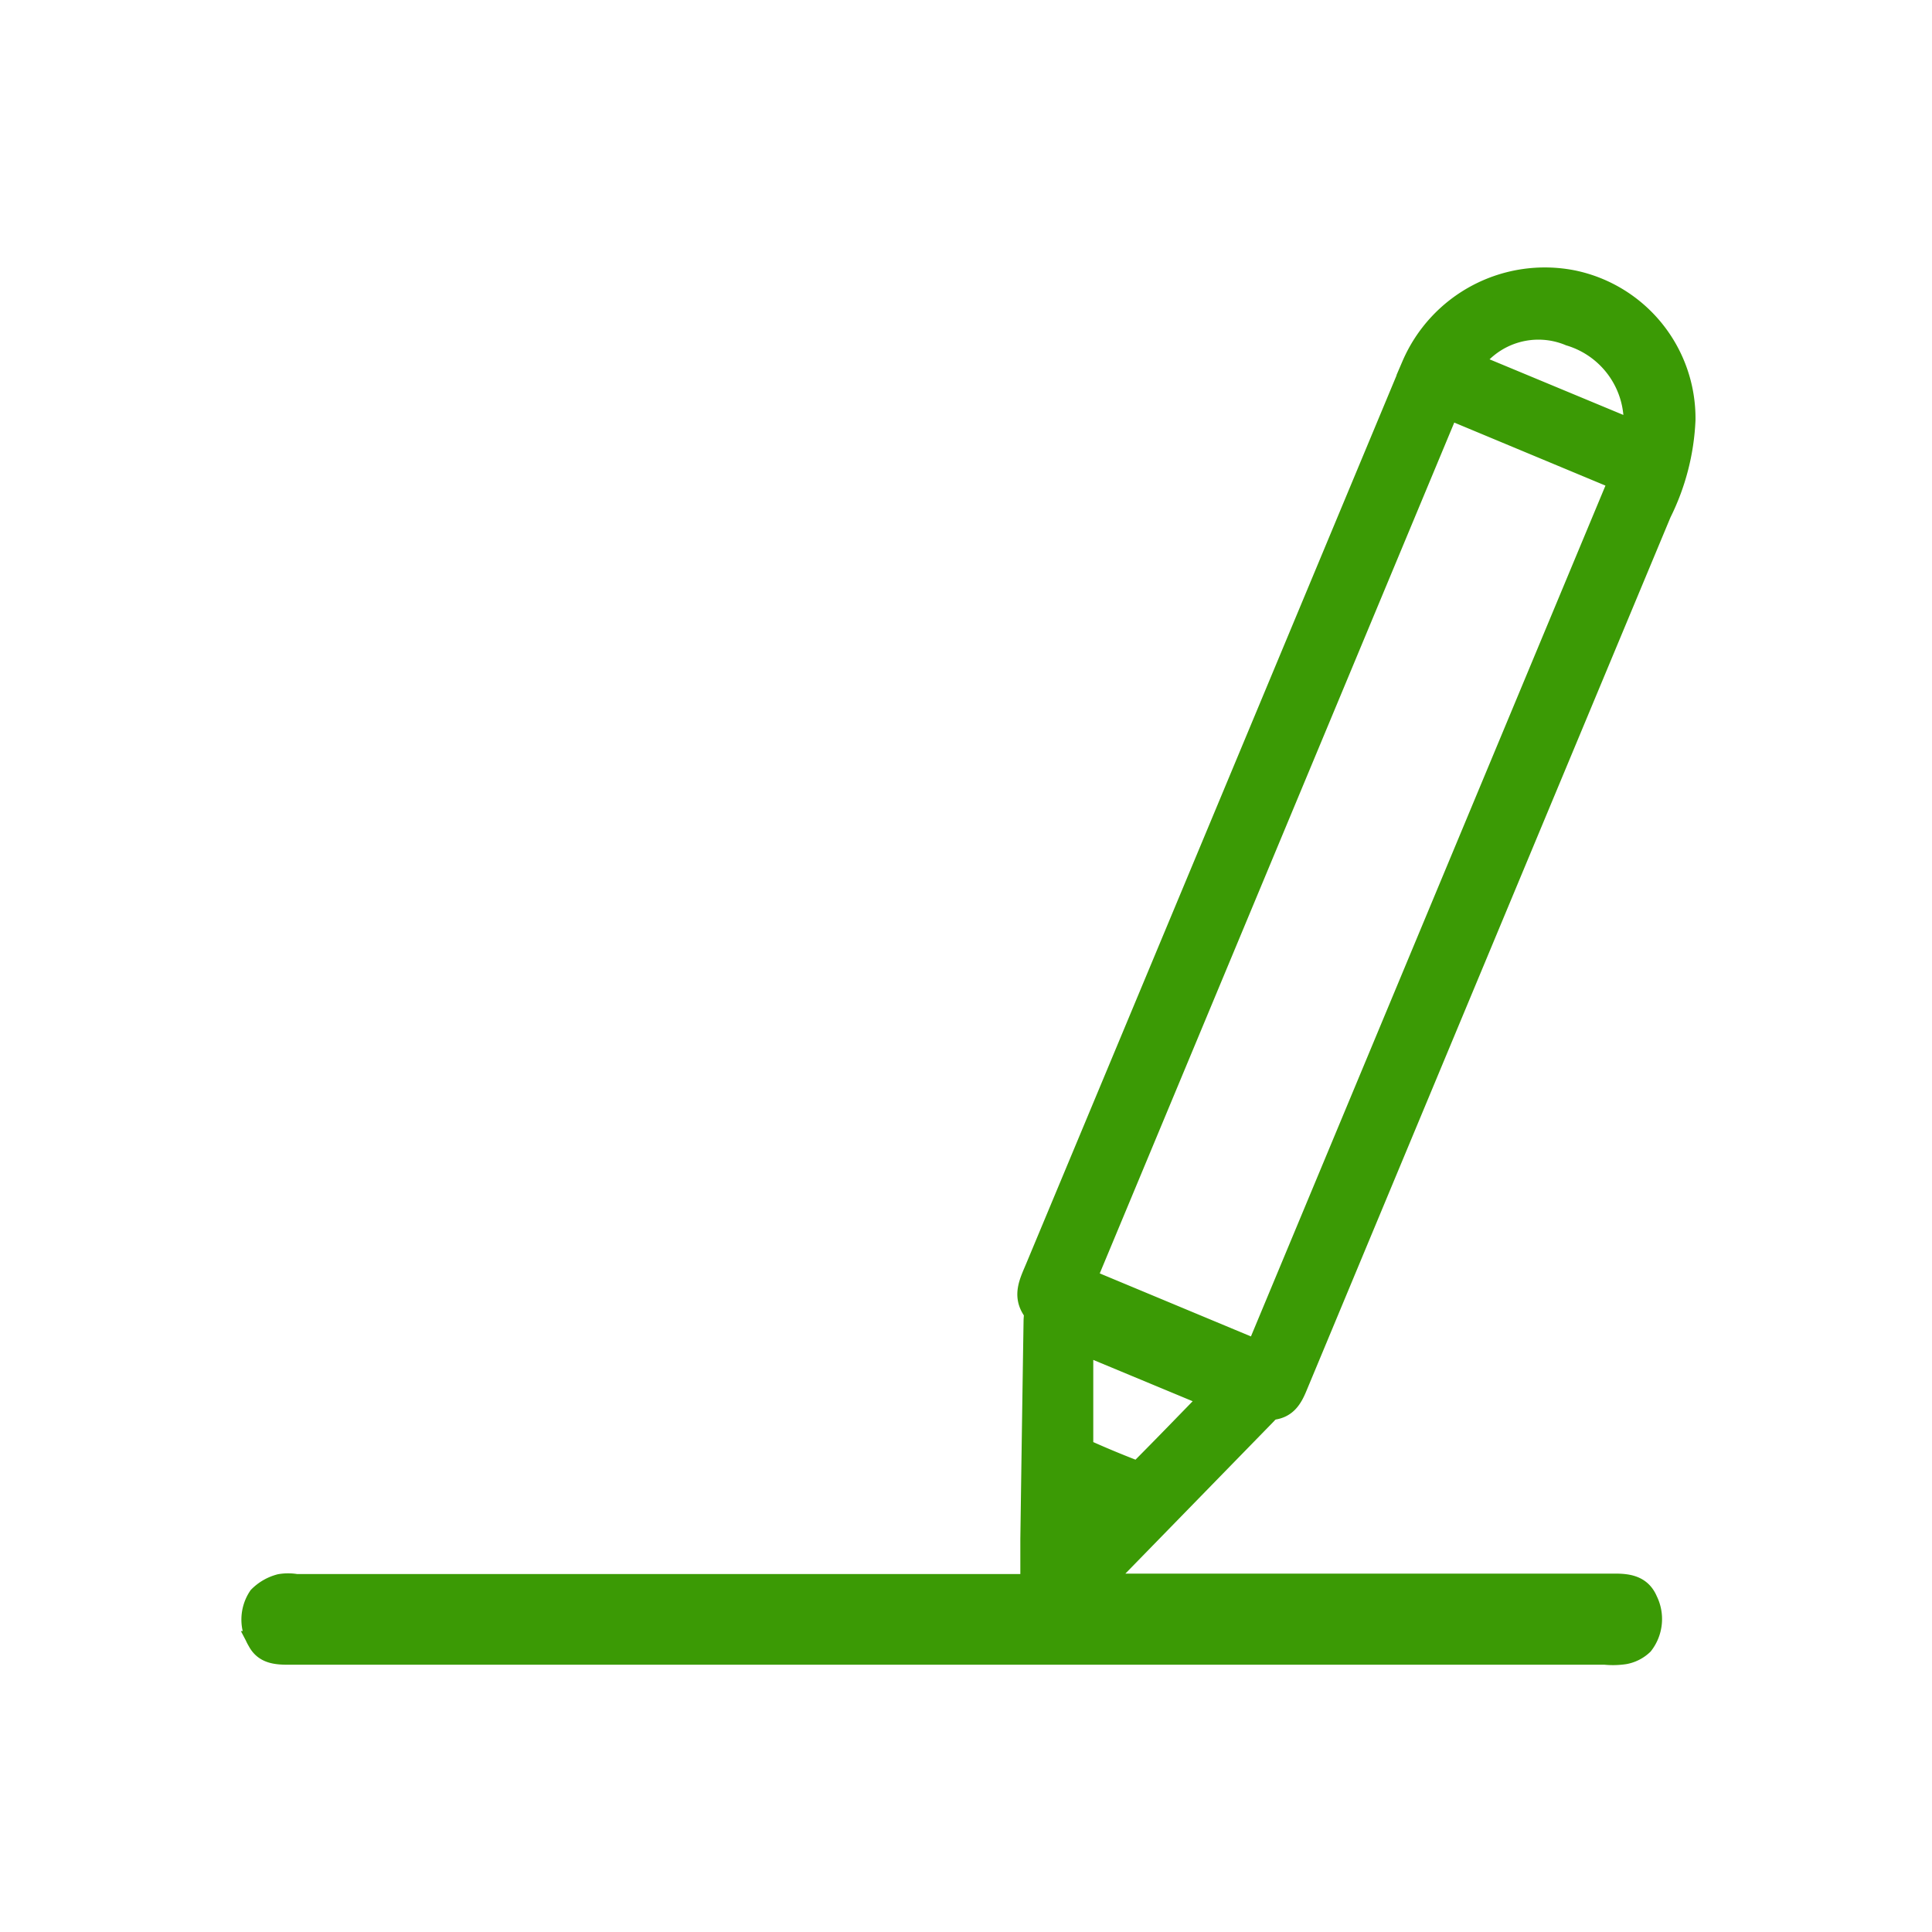 <svg xmlns="http://www.w3.org/2000/svg" xmlns:xlink="http://www.w3.org/1999/xlink" width="24" height="24" viewBox="0 0 24 24">
  <defs>
    <clipPath id="clip-path">
      <rect id="Rectangle_15216" data-name="Rectangle 15216" width="24" height="24" transform="translate(311 415)" fill="#fff" stroke="#707070" stroke-width="1"/>
    </clipPath>
  </defs>
  <g id="Mask_Group_181" data-name="Mask Group 181" transform="translate(-311 -415)" clip-path="url(#clip-path)">
    <path id="edit" d="M-584.409,89.68h.192q3.088,0,6.177,0c.176,0,.325.031.4.207a.521.521,0,0,1-.055.552.448.448,0,0,1-.23.117.99.99,0,0,1-.242.006q-8.173,0-16.347,0c-.159,0-.311-.009-.394-.168a.515.515,0,0,1,.012-.555.579.579,0,0,1,.268-.154.6.6,0,0,1,.2,0h9.121c0-.192,0-.375,0-.558q.019-1.355.04-2.71c0-.043.013-.1-.008-.126-.135-.189-.044-.359.03-.536q2.339-5.606,4.675-11.212a1.8,1.8,0,0,1,2-1.055,1.751,1.751,0,0,1,1.4,1.736,2.873,2.873,0,0,1-.3,1.159q-2.264,5.43-4.526,10.86c-.058.139-.128.253-.294.276a.168.168,0,0,0-.08.055l-2,2.051A.629.629,0,0,0-584.409,89.68Zm1.909-2.908,4.5-10.8-2.109-.879-4.5,10.8Zm-2.151-.059c0,.434,0,.832,0,1.229a.127.127,0,0,0,.067.09c.181.081.365.157.55.229a.112.112,0,0,0,.1-.012c.286-.287.567-.579.861-.88Zm6.835-11.364a1.12,1.12,0,0,0-.794-1.17,1,1,0,0,0-1.2.341Z" transform="translate(909.107 344.993)" fill="#3b9a05" stroke="#3b9a05" stroke-width="0.25"/>
  </g>
</svg>
